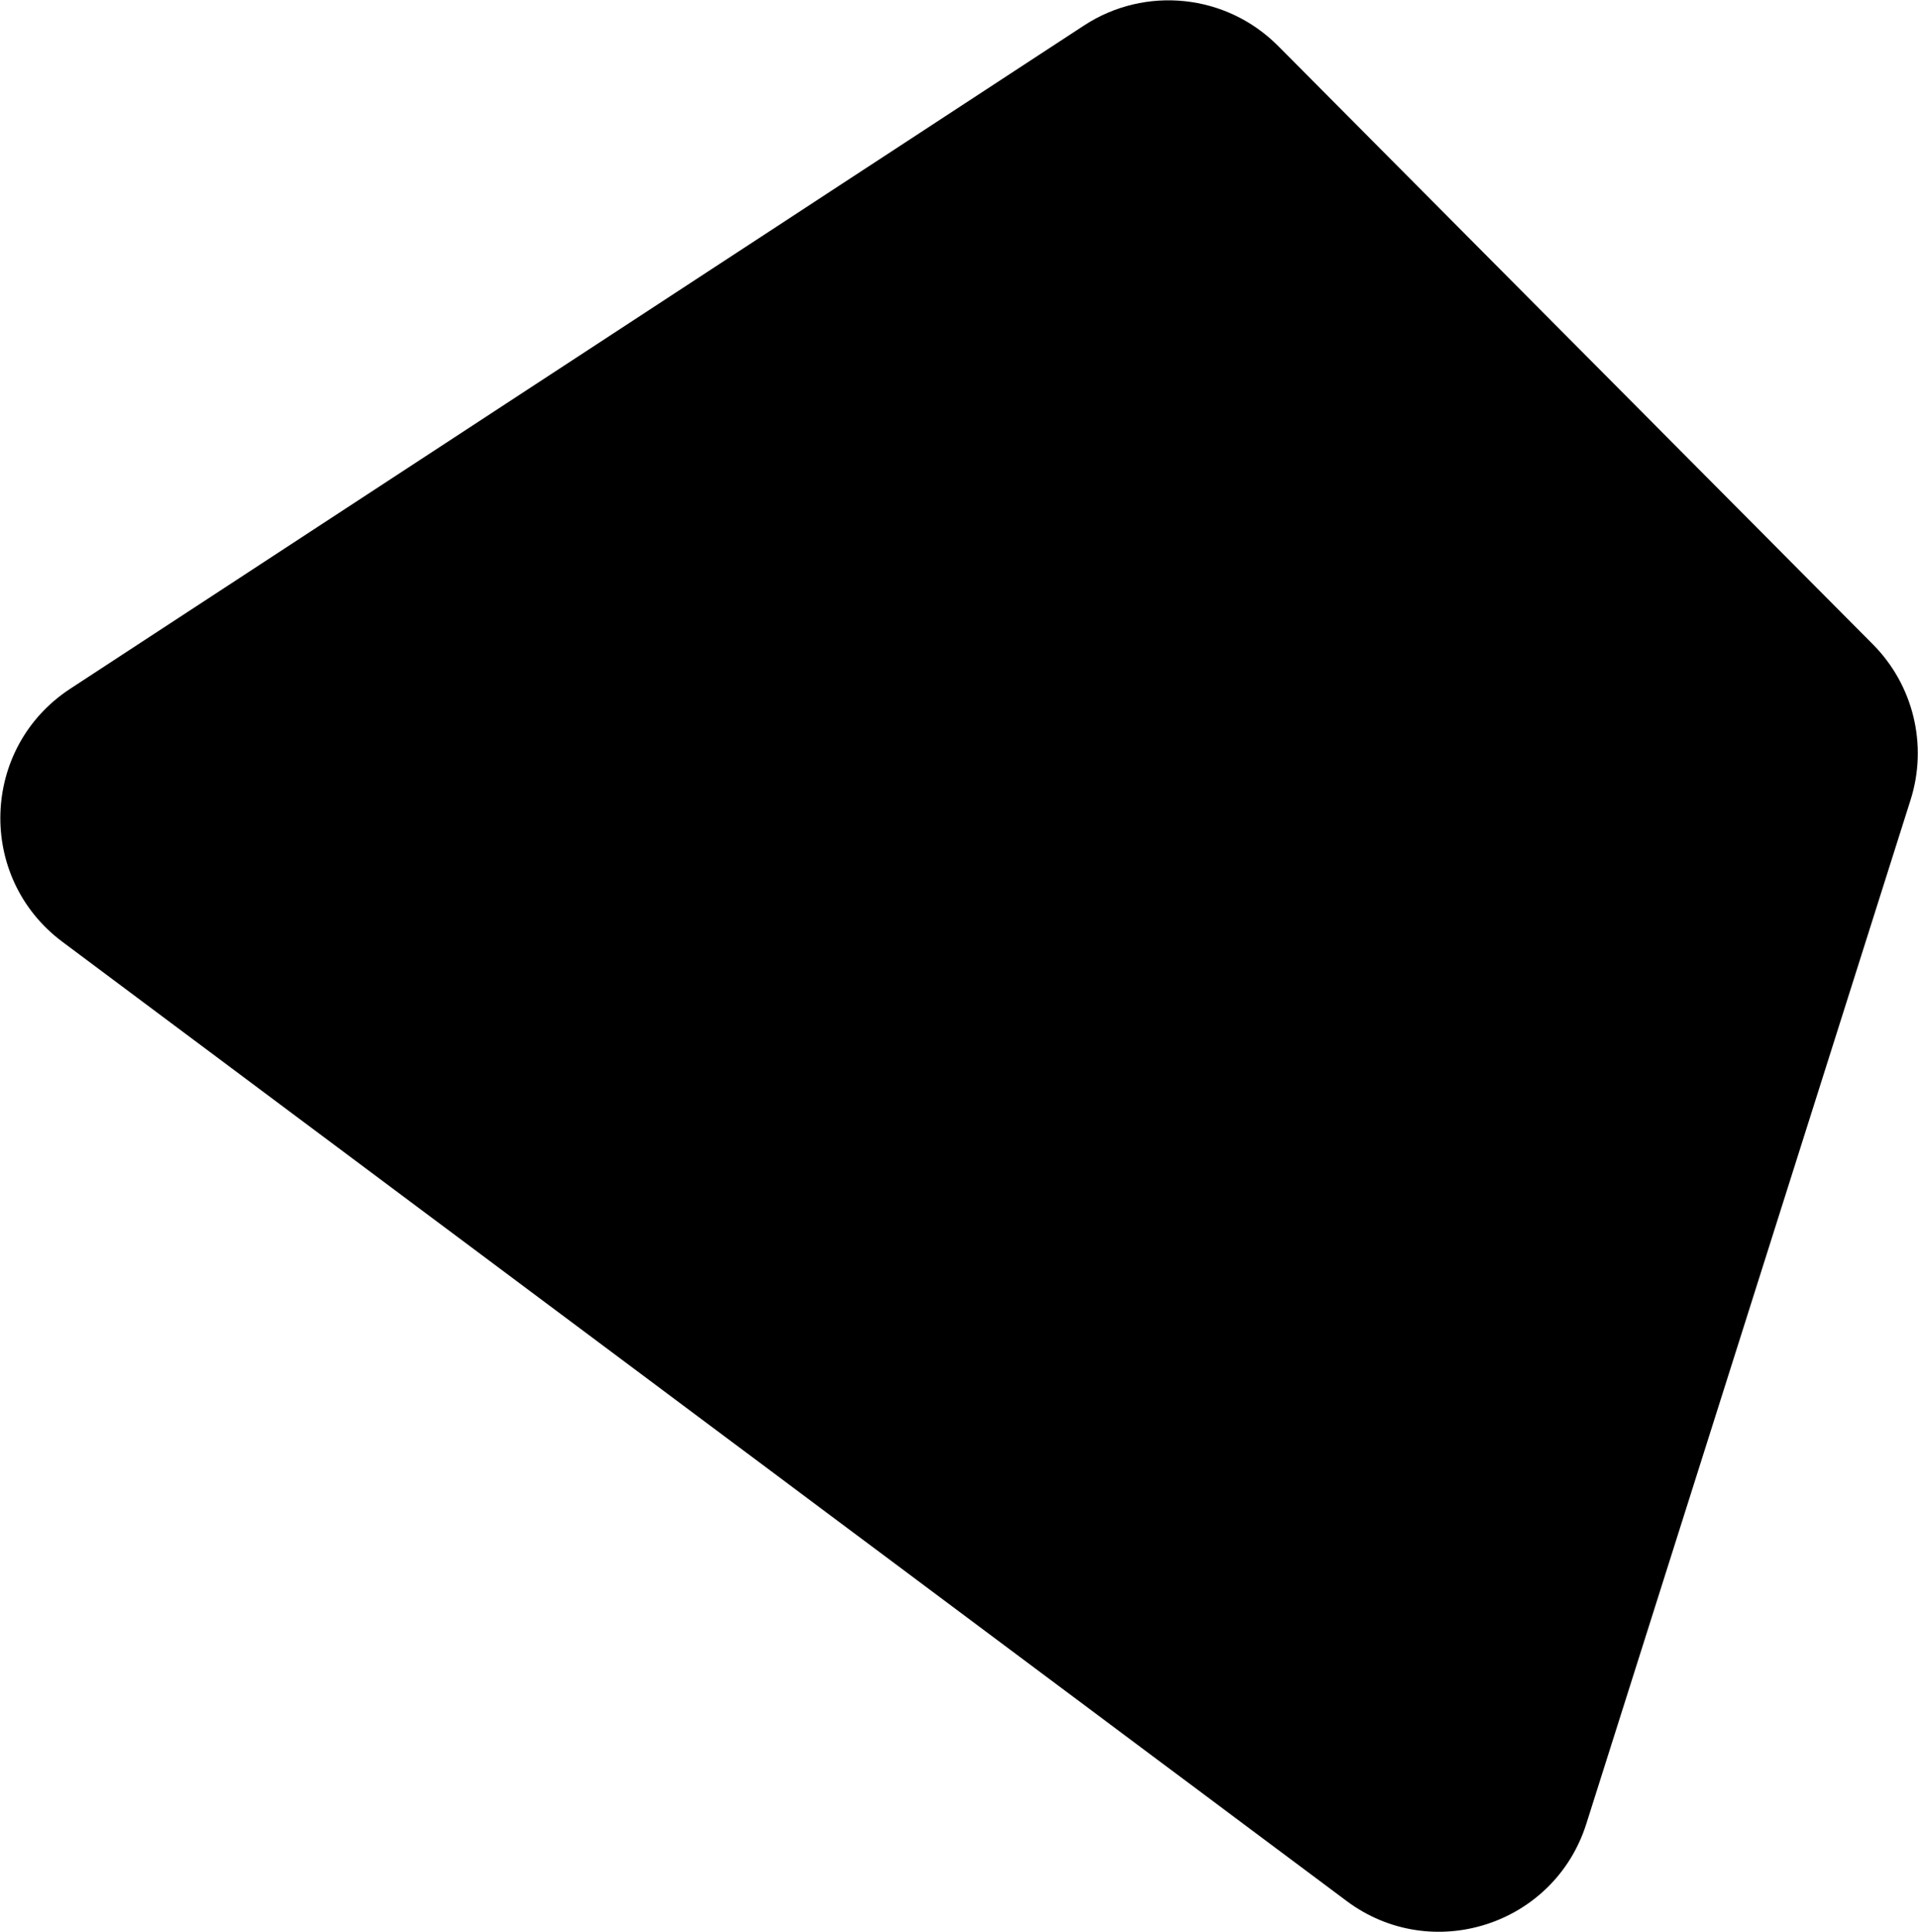 <svg width="1105" height="1113" viewBox="0 0 1105 1113" fill="none" xmlns="http://www.w3.org/2000/svg">
<path opacity="0.4" d="M40.475 396.753L624.479 14.711C659.822 -8.41 706.547 -3.507 736.322 26.445L1079 371.172C1102.36 394.671 1110.73 429.202 1100.72 460.789L913.901 1050.66C895.412 1109.03 824.862 1131.73 775.799 1095.09L35.942 542.541C-13.581 505.555 -11.25 430.591 40.475 396.753Z" fill="#E9EFFD" style="fill:#E9EFFD;fill:color(display-p3 0.914 0.937 0.992);fill-opacity:1;"/>
</svg>
